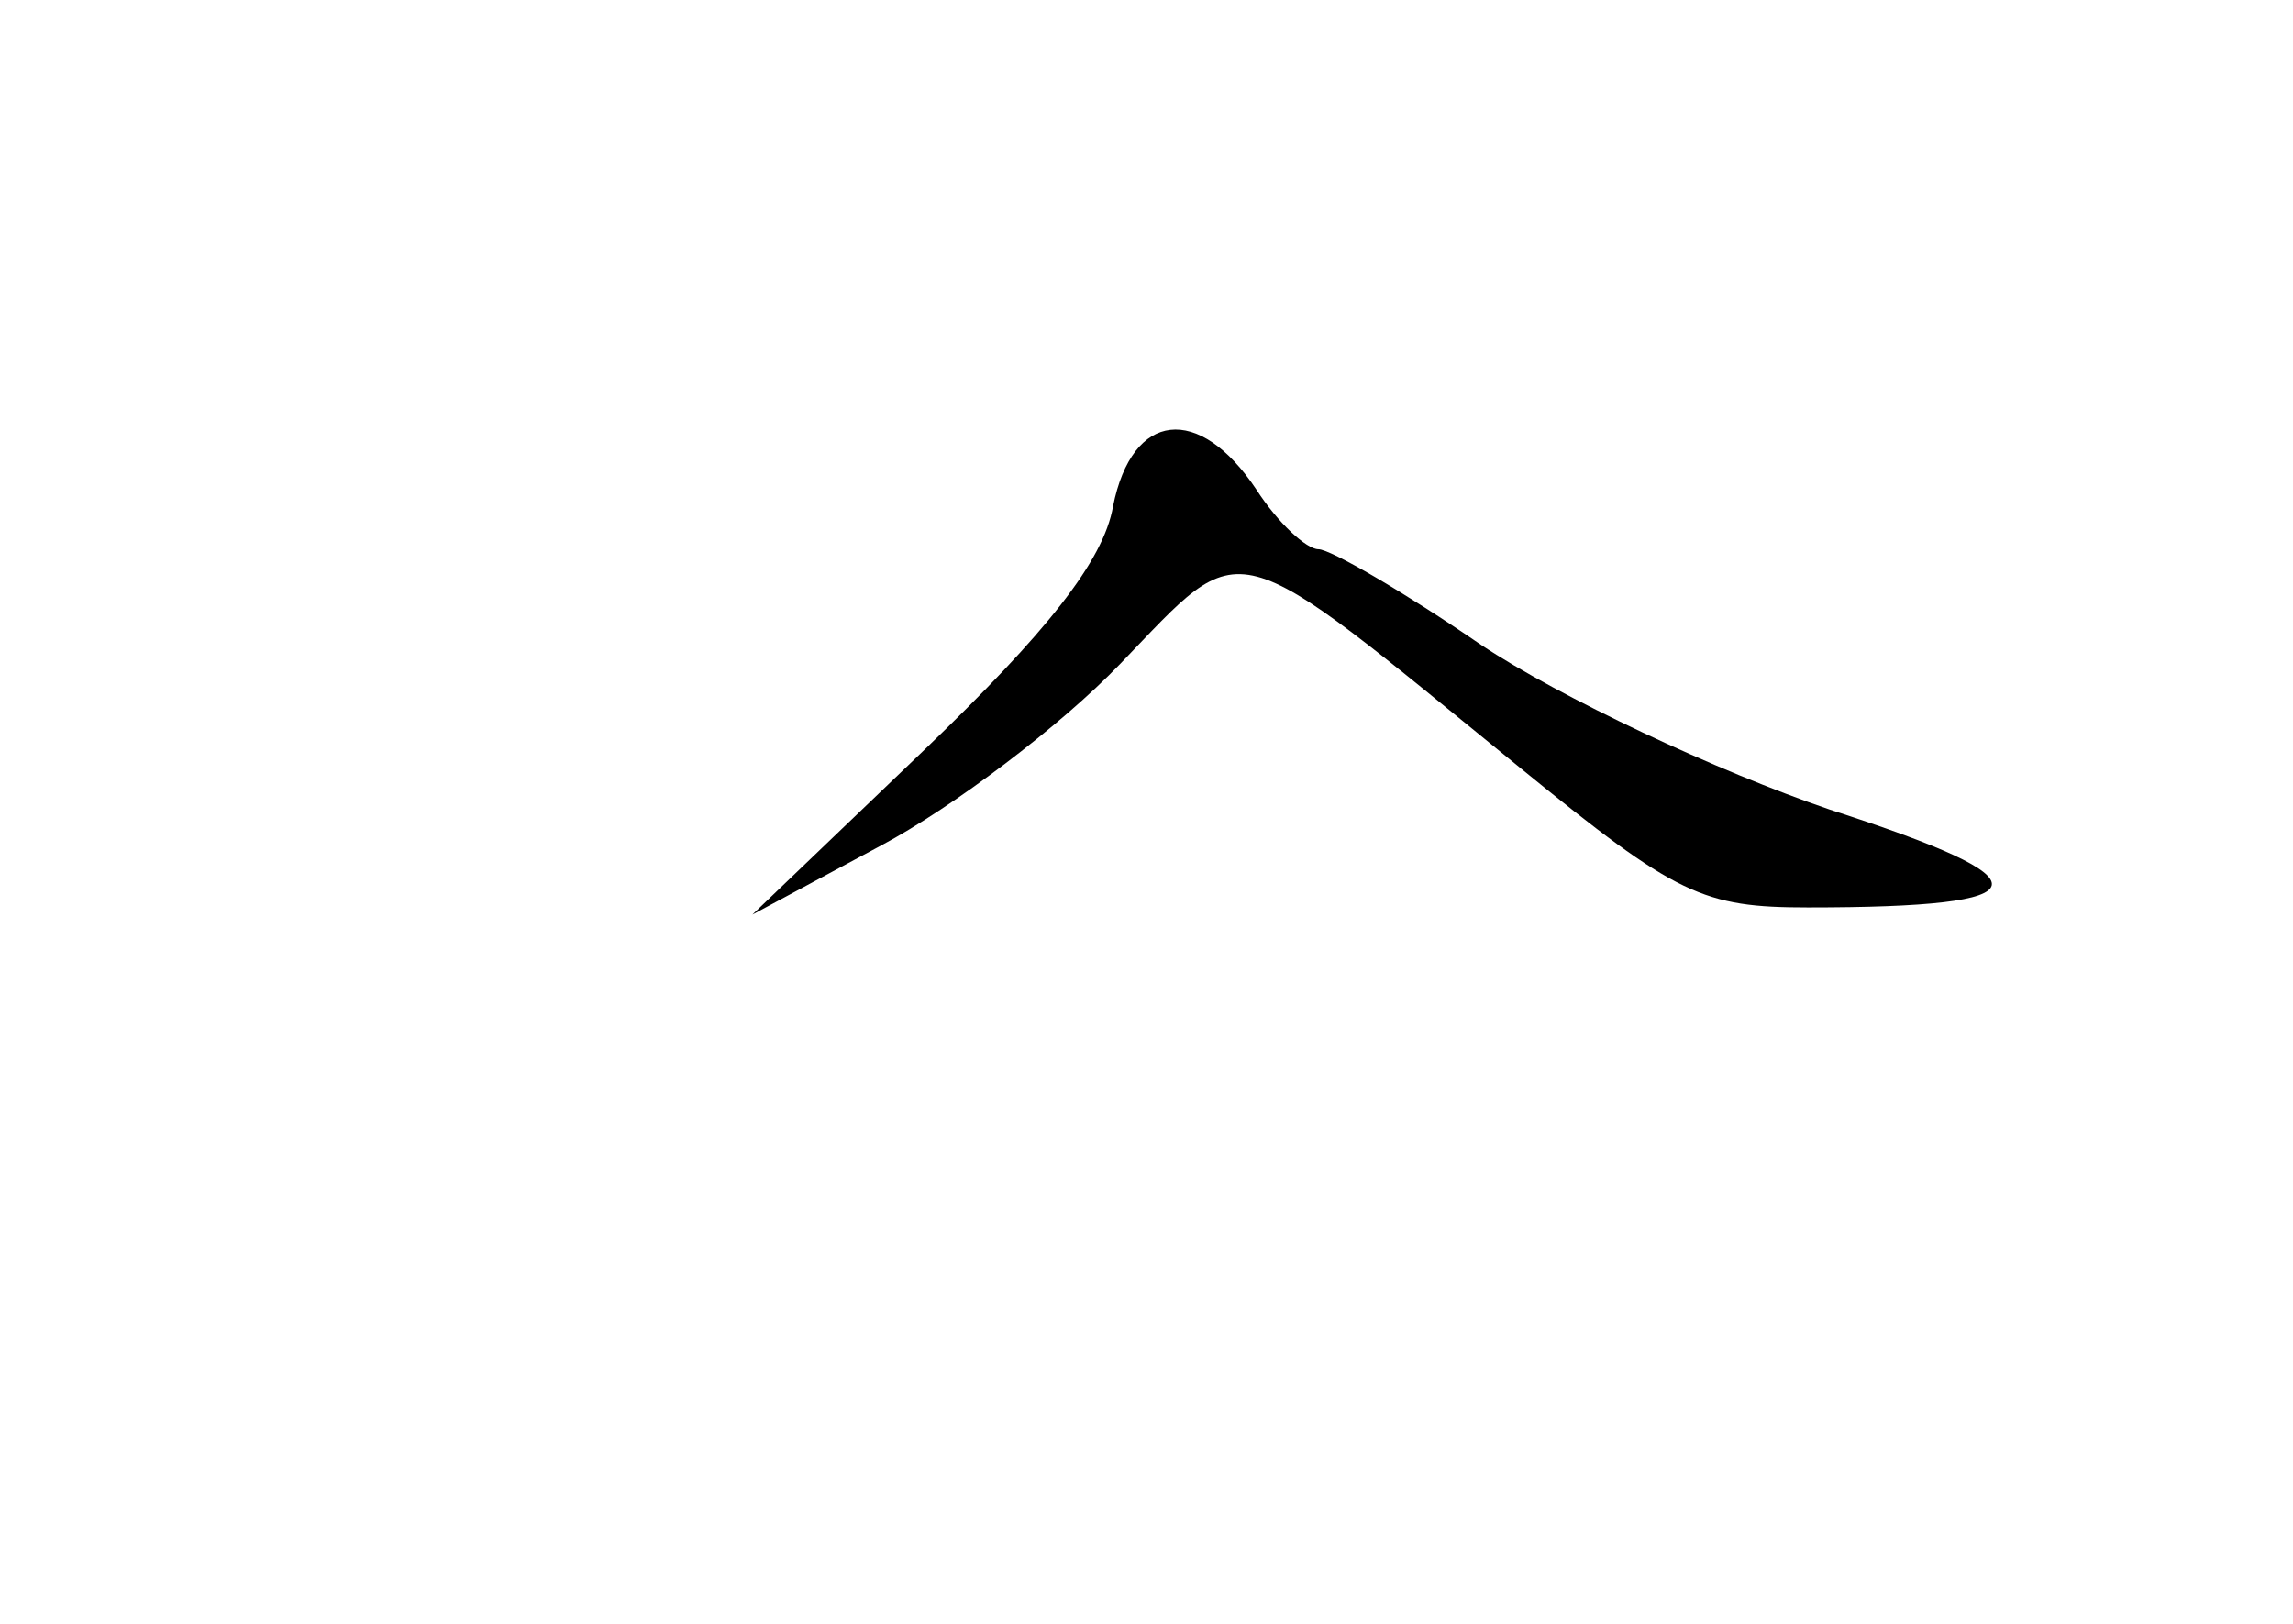 <?xml version="1.0" standalone="no"?>
<!DOCTYPE svg PUBLIC "-//W3C//DTD SVG 20010904//EN"
 "http://www.w3.org/TR/2001/REC-SVG-20010904/DTD/svg10.dtd">
<svg version="1.0" xmlns="http://www.w3.org/2000/svg"
 width="96pt" height="68pt" viewBox="0 0 96 68"
 preserveAspectRatio="xMidYMid meet">
<g transform="translate(0,68) scale(0.1,-0.1)"
fill="#000000" stroke="none">
<path d="M466 468 c-4 -23 -28 -53 -79 -102 l-72 -69 54 29 c30 16 75 50 100
76 53 55 44 57 168 -44 65 -53 76 -58 120 -58 100 0 102 11 9 41 -47 16 -113
47 -146 69 -32 22 -63 40 -68 40 -5 0 -17 11 -26 25 -24 36 -52 33 -60 -7z"/>
</g>
</svg>
